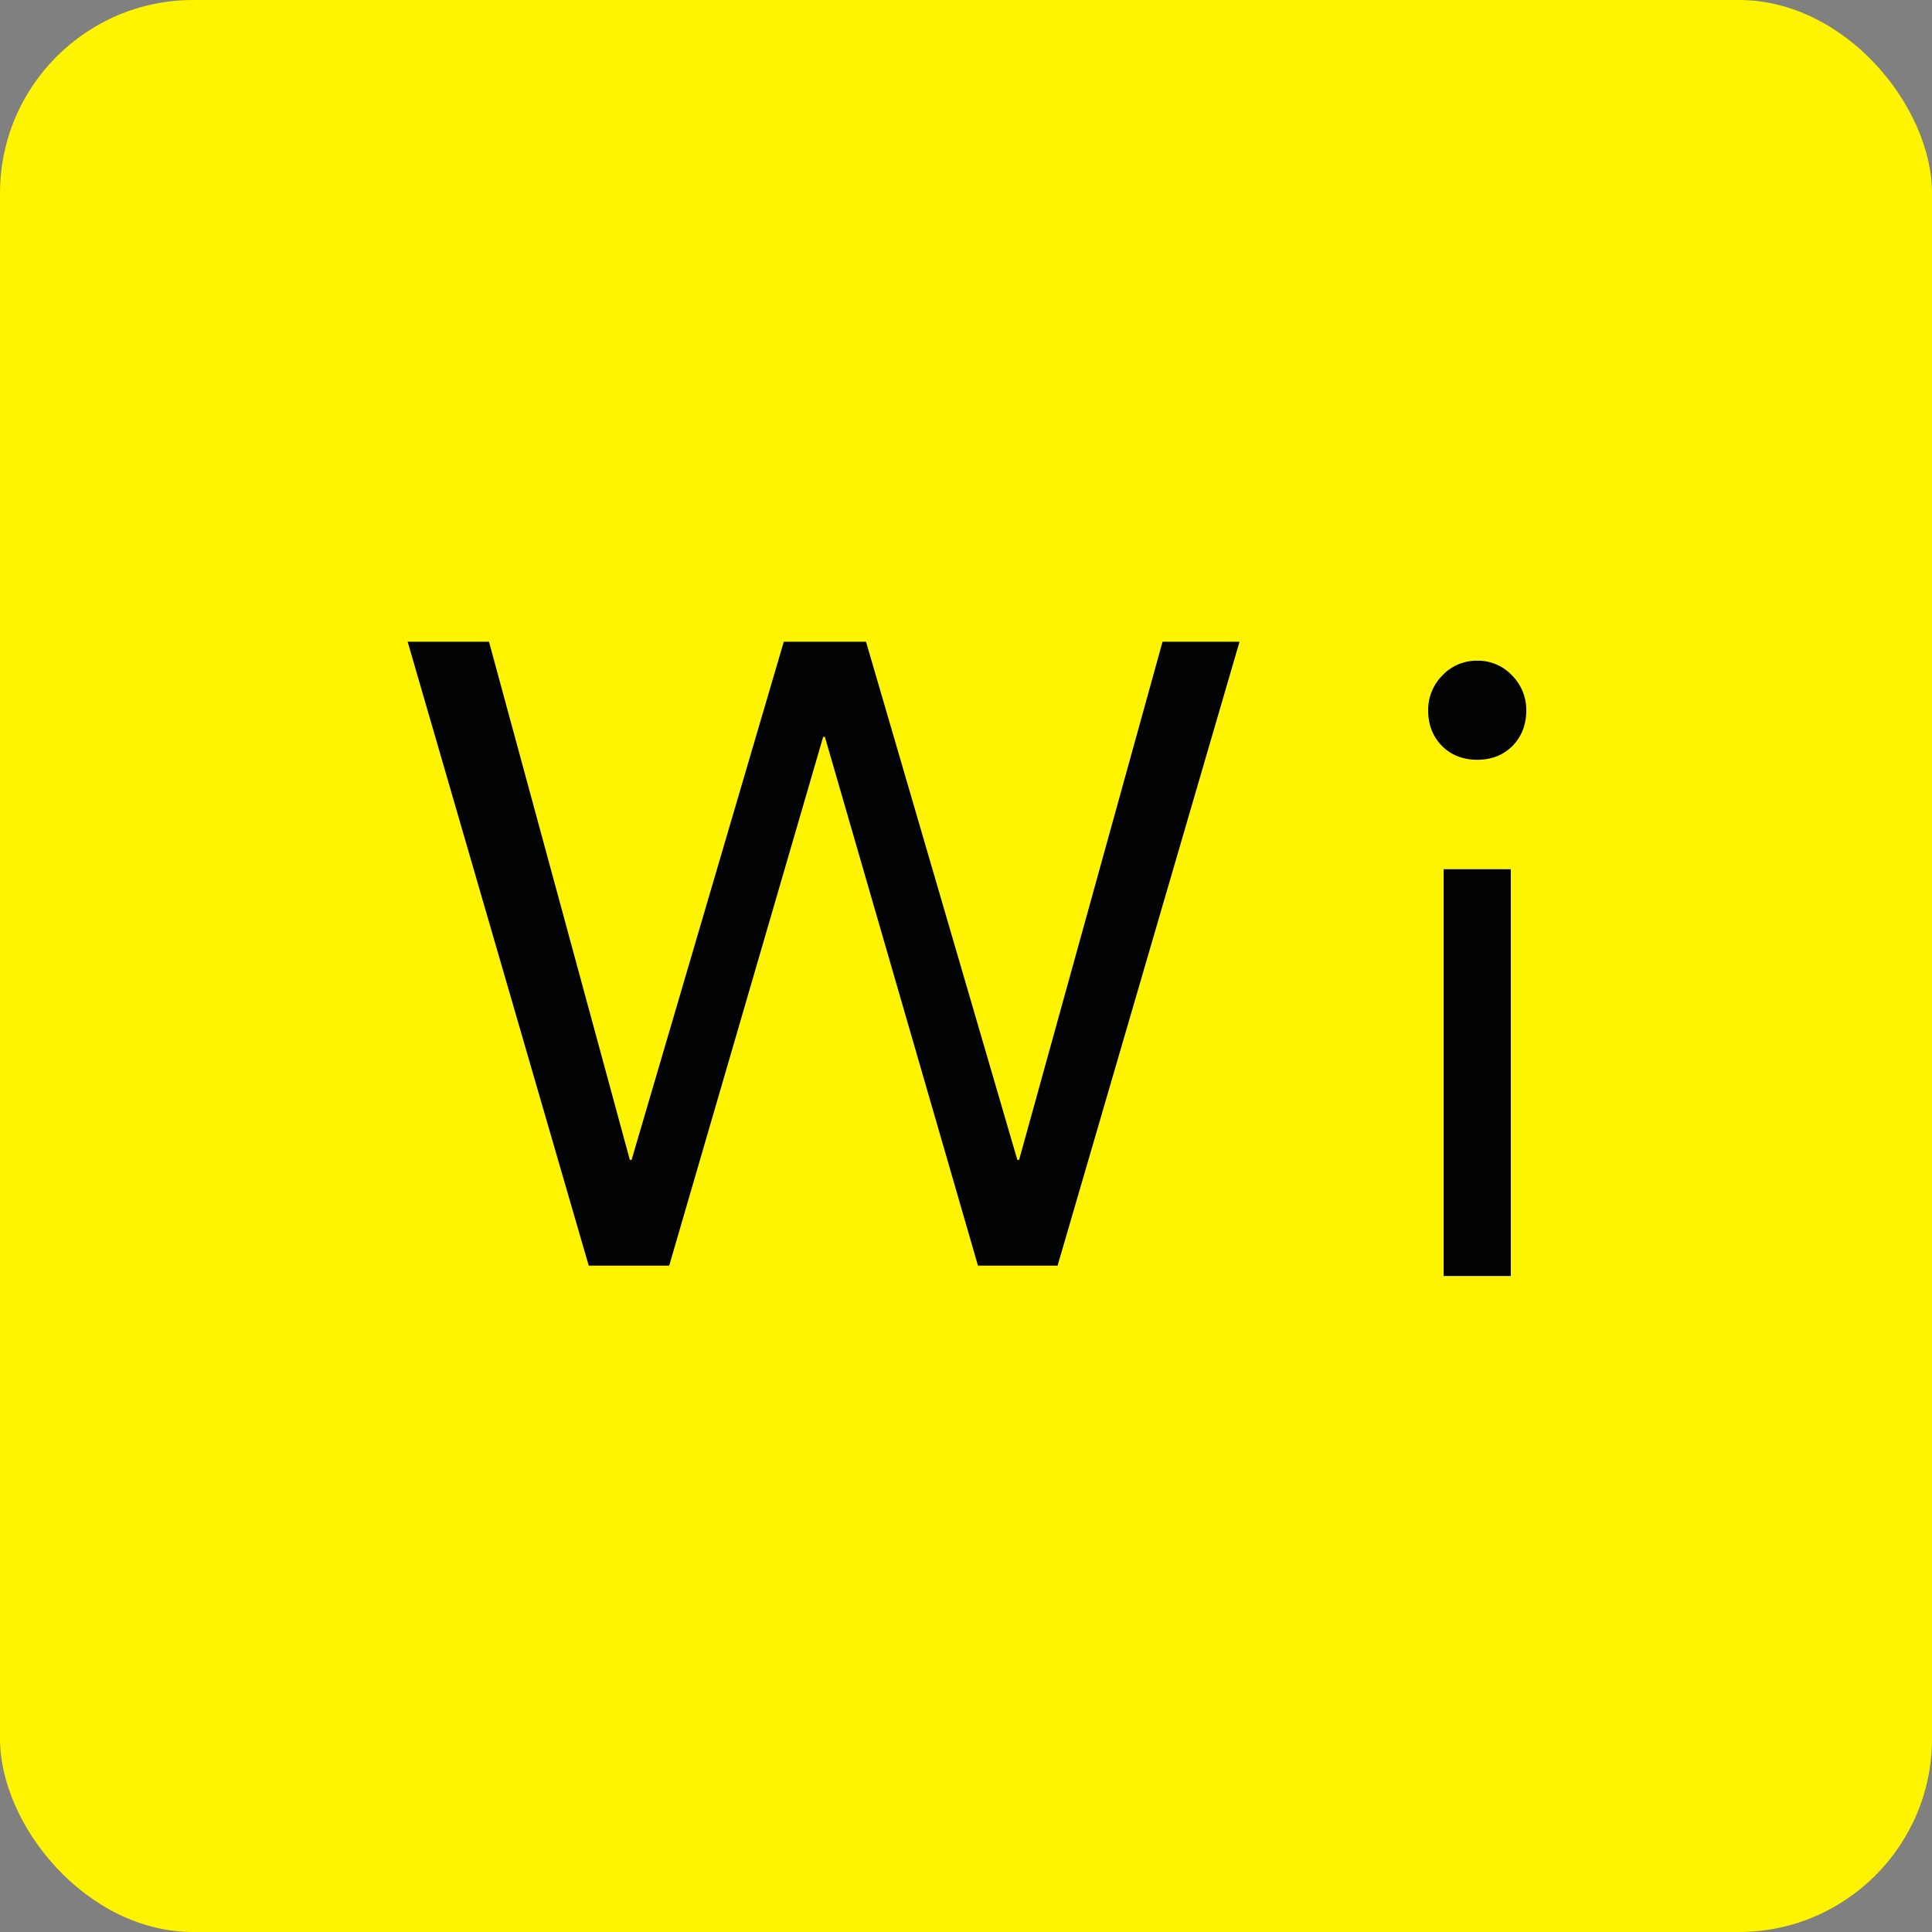 <svg xmlns="http://www.w3.org/2000/svg" xmlns:xlink="http://www.w3.org/1999/xlink" width="1000" height="1000" viewBox="0 0 1000 1000"><rect x="0" y="0" width="1000" height="1000" fill="#808080" stroke="none"/><defs><clipPath id="b"><rect width="1000" height="1000"/></clipPath></defs><g id="a" clip-path="url(#b)"><rect width="1000" height="1000" rx="100" fill="#fff400"/><g transform="translate(-23 186.548)"><g transform="translate(762.211 147.332)"><g transform="translate(0 0)"><path d="M0,0H50.586V334.66H0Z" transform="translate(0.101)" fill="none"/><g transform="translate(0 8.094)"><path d="M42.772,318.477H8.017V107.959H42.772V318.477ZM25.394,51.285c-7.393,0-13.537-2.42-18.262-7.193S0,33.106,0,25.649a25.255,25.255,0,0,1,7.351-18A24.172,24.172,0,0,1,25.394,0,24.134,24.134,0,0,1,43.438,7.653a25.213,25.213,0,0,1,7.351,18c0,7.441-2.4,13.646-7.121,18.443C38.931,48.865,32.783,51.285,25.394,51.285Z" fill="#010202"/></g></g></g><path d="M390.729,0,316.479,268.2h-.906L237.245,0H194.687L115.906,268.2H115L42.1,0H0L93.721,322.93h41.657L215.06,49.265h.906L295.2,322.93h41.2L430.573,0Z" transform="translate(234 145.609)" fill="#010202"/></g></g></svg>